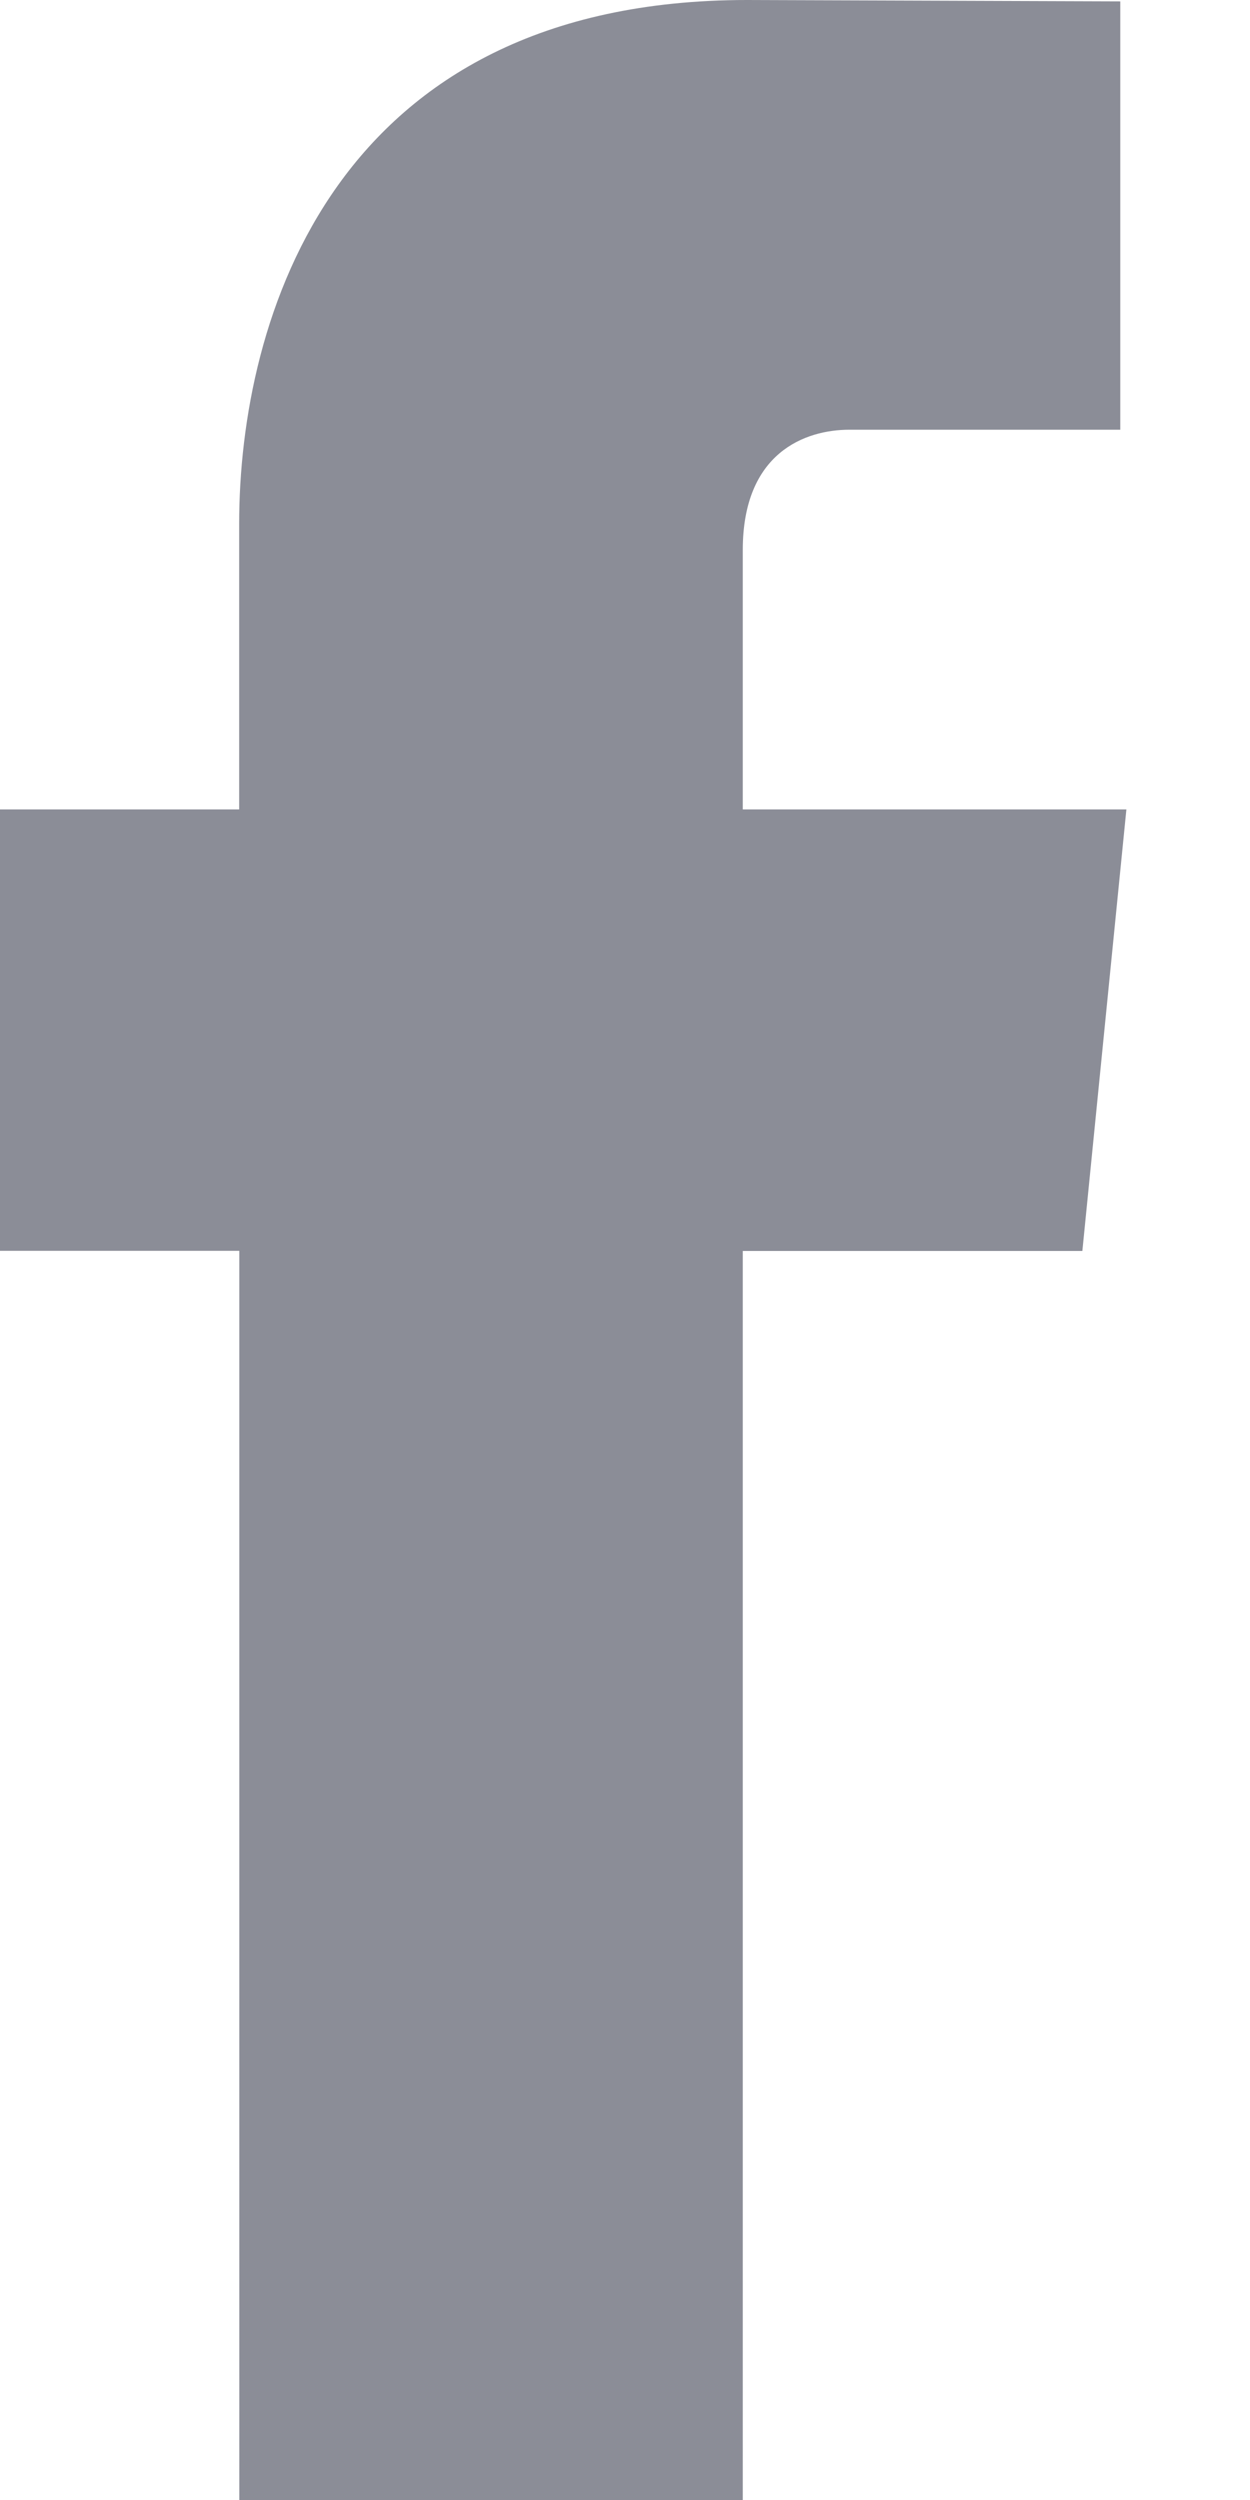 <svg xmlns="http://www.w3.org/2000/svg" width="9" height="18" viewBox="0 0 9 18">
    <path fill="#8B8D97" d="M8.11 5.828H5.348V3.96c0-.702.45-.866.768-.866h1.95V.01L5.38 0C2.4 0 1.722 2.3 1.722 3.772v2.056H0v3.178h1.723V18h3.625V9.007h2.445l.317-3.179z"/>
</svg>

